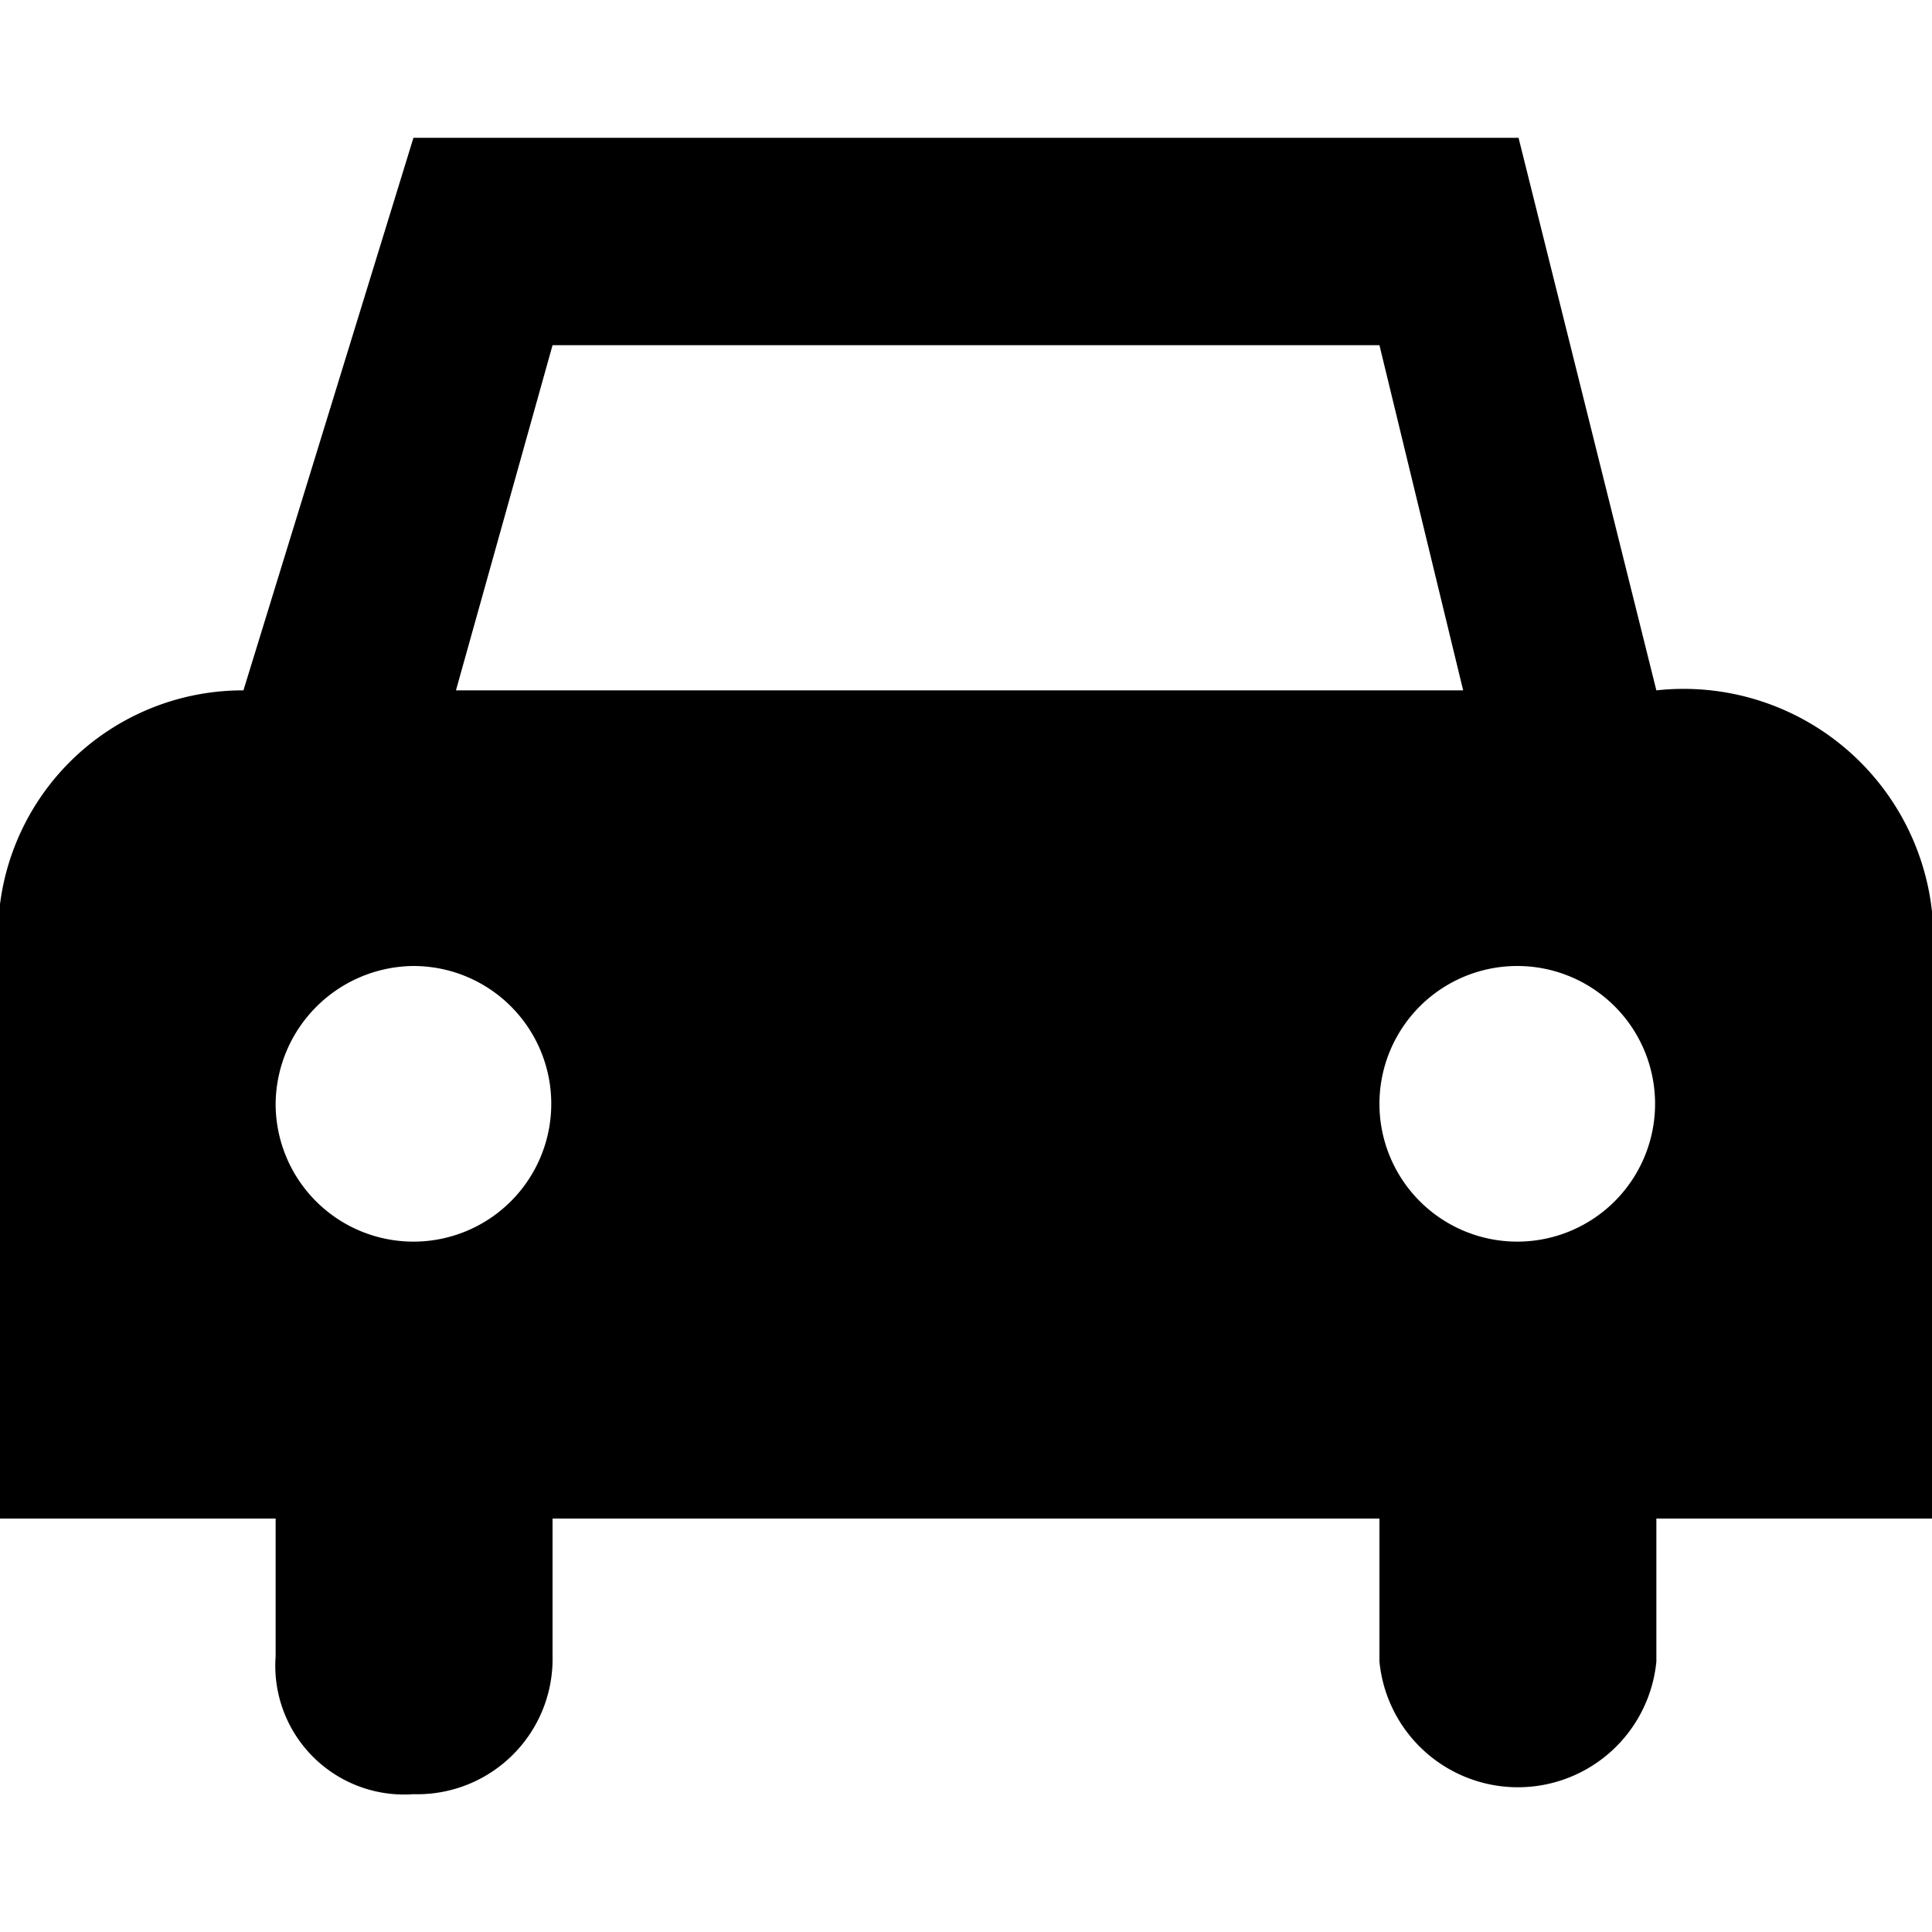<svg id="Layer_1" data-name="Layer 1" xmlns="http://www.w3.org/2000/svg" width="15" height="15" viewBox="0 0 15 15">
  <g id="surface1">
    <path d="M3.21,1.07,1.89,5.36A1.9,1.9,0,0,0,0,7.5v4.29H2.14v1.07a1,1,0,0,0,1.07,1.07,1.05,1.05,0,0,0,1.08-1.07V11.79l6.42,0v1.11a1.08,1.08,0,0,0,2.15,0V11.79H15V7.5a1.94,1.94,0,0,0-2.14-2.14L11.79,1.07ZM4.29,2.68h6.42l.65,2.68H3.54ZM3.21,7.5A1.07,1.07,0,1,1,2.14,8.57,1.08,1.08,0,0,1,3.21,7.5Zm8.58,0a1.07,1.07,0,1,1-1.08,1.07A1.07,1.07,0,0,1,11.79,7.5Z"/>
  </g>
</svg>

